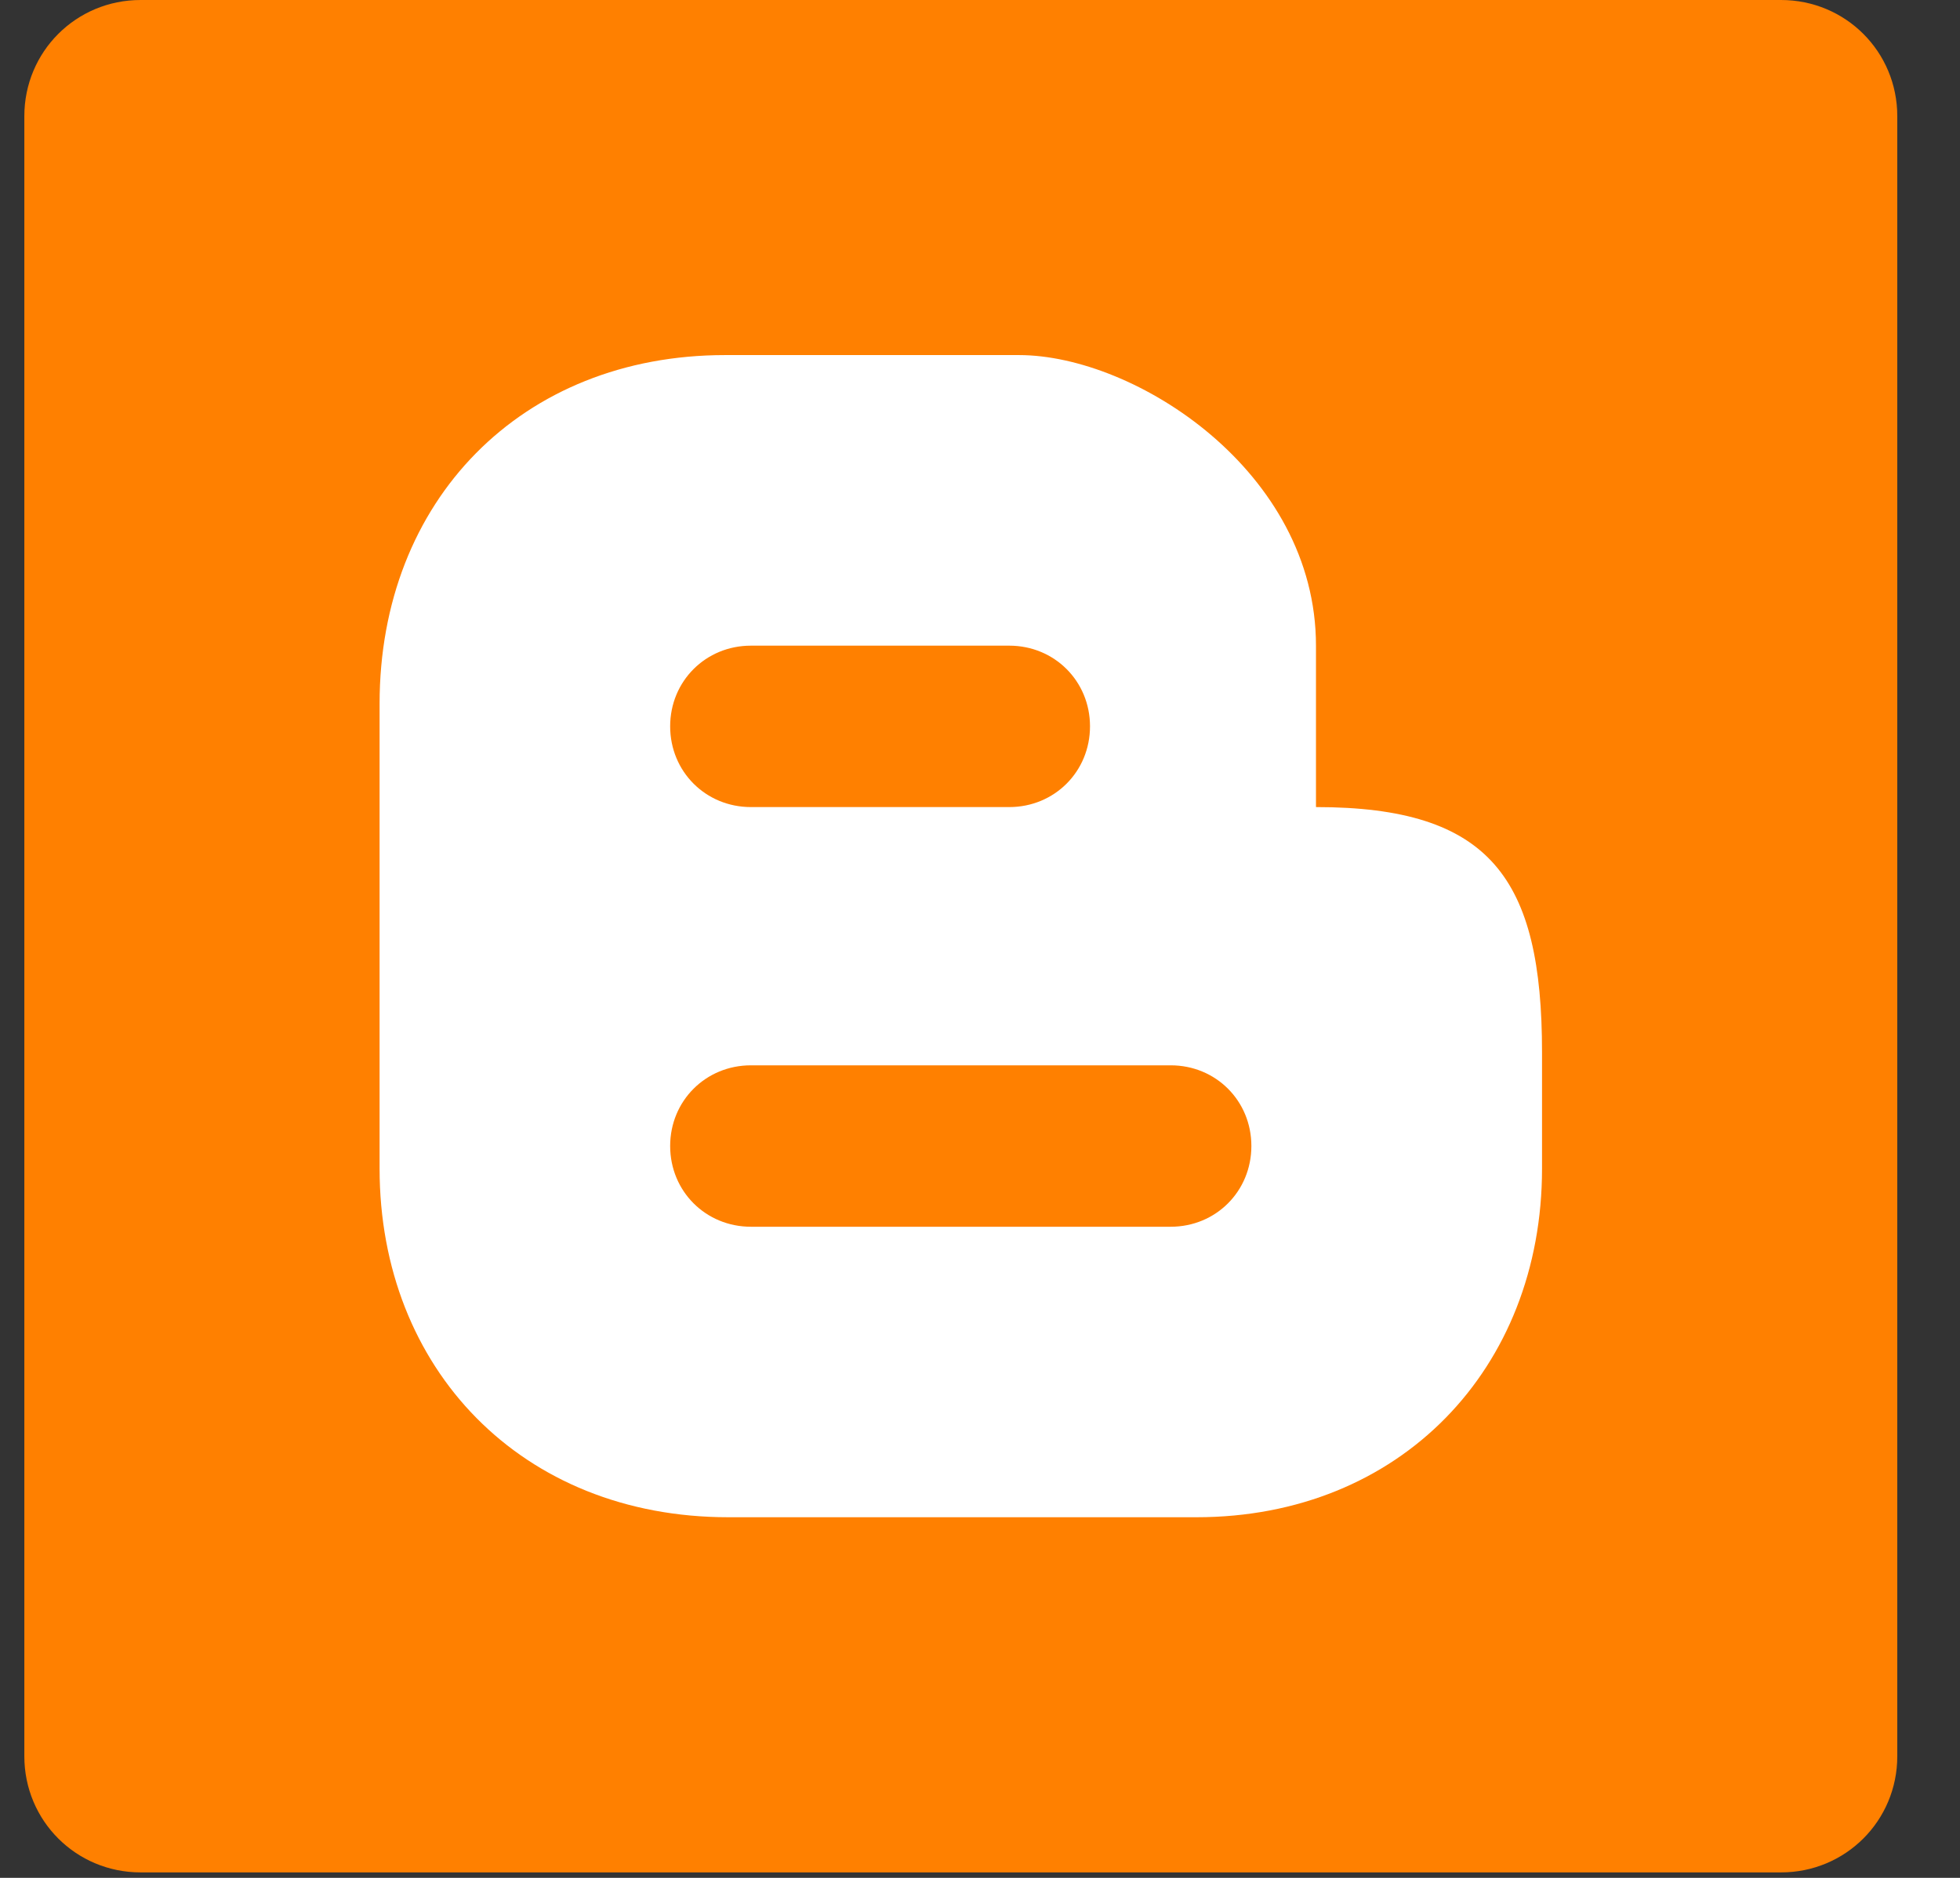 <svg width="24" height="23" viewBox="0 0 24 23" fill="none" xmlns="http://www.w3.org/2000/svg">
<rect x="0" y="0" width="24" height="23" fill="#333333" stroke="none"/>
<path d="M23.232 21.51C23.232 22.3 22.599 22.933 21.808 22.933H1.722C0.931 22.933 0.298 22.3 0.298 21.51V1.423C0.298 0.633 0.931 0 1.722 0H21.808C22.599 0 23.232 0.633 23.232 1.423V21.51Z" fill="#FF8000"/>
<path d="M18.882 12.89C18.882 10.755 18.249 9.885 16.114 9.885V7.908C16.114 5.773 13.9 4.349 12.477 4.349H8.879C6.388 4.349 4.648 6.128 4.648 8.619V14.313C4.648 16.765 6.388 18.583 8.918 18.583H14.651C17.142 18.583 18.882 16.765 18.882 14.313V12.89Z" fill="white"/>
<path d="M12.358 9.885H9.195C8.641 9.885 8.206 9.45 8.206 8.896C8.206 8.343 8.641 7.908 9.195 7.908H12.358C12.912 7.908 13.347 8.343 13.347 8.896C13.347 9.45 12.912 9.885 12.358 9.885Z" fill="#FF8000"/>
<path d="M14.335 15.025H9.195C8.641 15.025 8.206 14.59 8.206 14.036C8.206 13.483 8.641 13.048 9.195 13.048H14.335C14.889 13.048 15.323 13.483 15.323 14.036C15.323 14.59 14.889 15.025 14.335 15.025Z" fill="#FF8000"/>
</svg>
